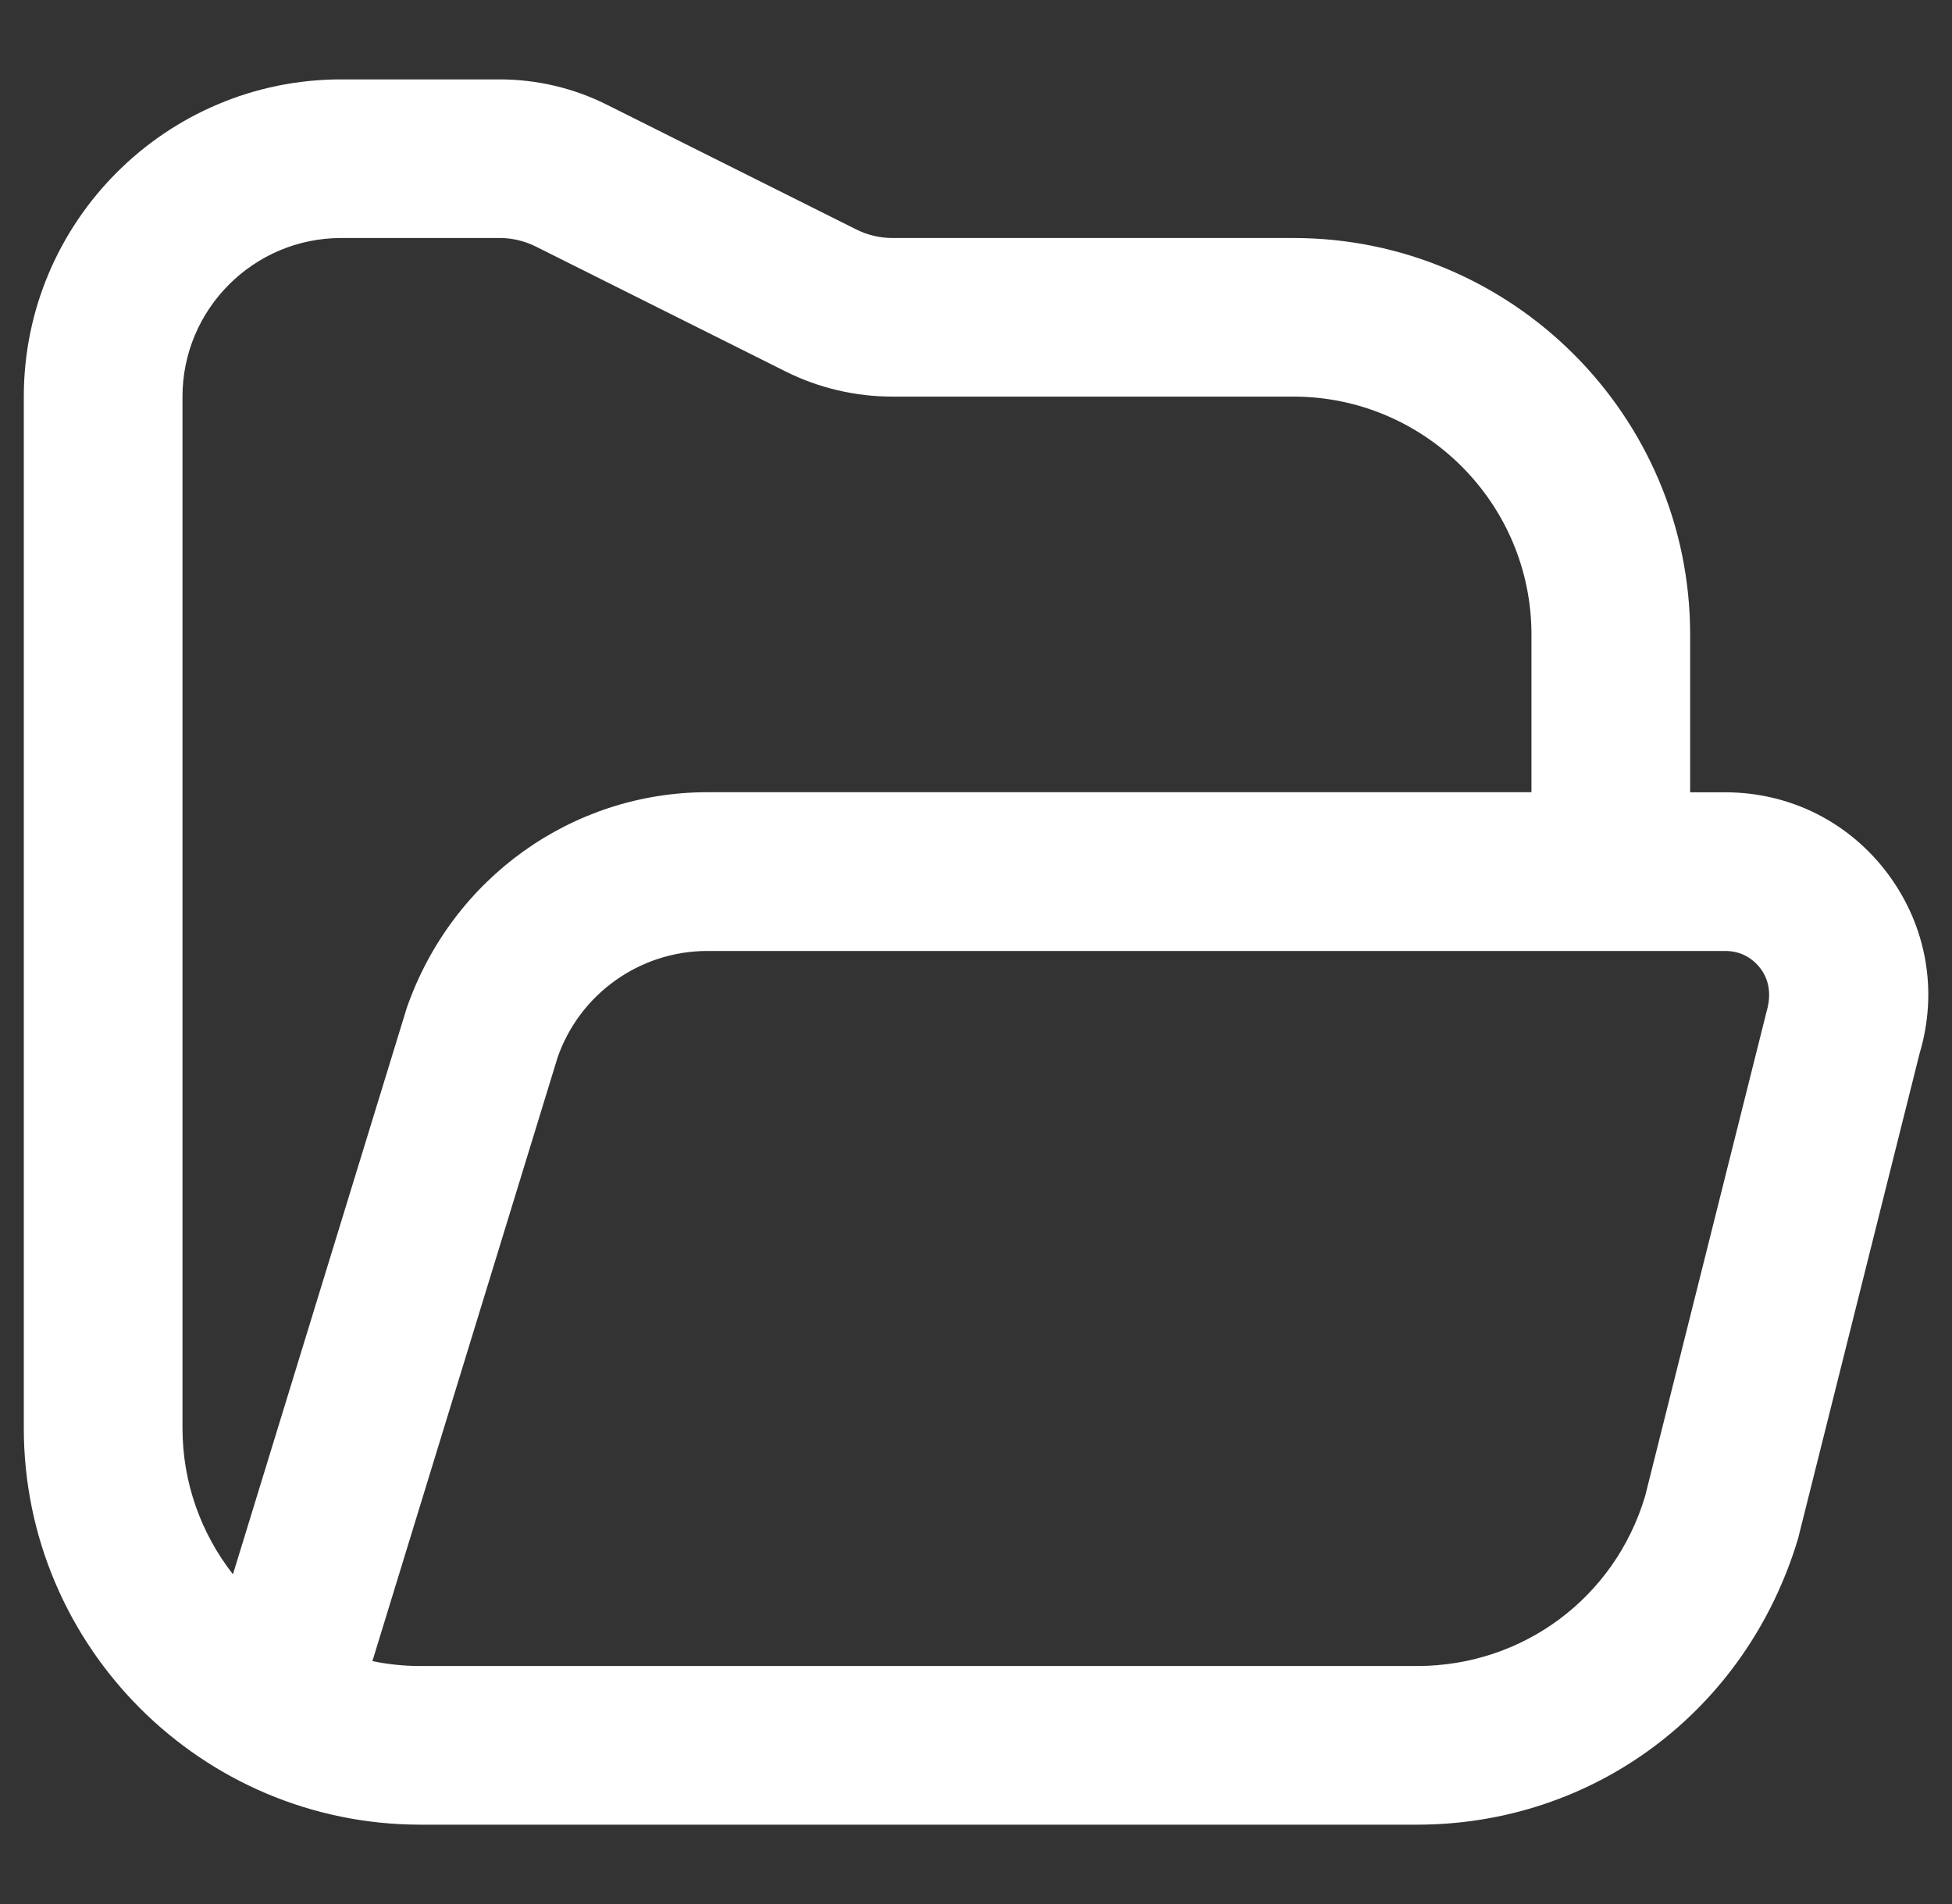 <svg width="41" height="40" viewBox="0 0 41 40" fill="none" xmlns="http://www.w3.org/2000/svg">
<rect x="0" y="0" width="41" height="40" fill="#333333" stroke="none"/>
<g clip-path="url(#clip0_4241_15093)">
<path d="M39.655 18.361C38.843 17.271 37.598 16.645 36.238 16.645H35.5V13.333C35.5 8.738 31.762 5 27.167 5H18.74C18.483 5 18.223 4.938 17.995 4.825L12.737 2.195C12.047 1.85 11.273 1.668 10.5 1.668H7.167C3.49 1.667 0.5 4.657 0.5 8.333V30C0.5 34.595 4.238 38.333 8.833 38.333H29.763C33.473 38.333 36.68 35.947 37.767 32.322L40.32 22.128C40.71 20.825 40.467 19.453 39.655 18.361ZM3.833 30V8.333C3.833 6.495 5.328 5 7.167 5H10.5C10.757 5 11.017 5.062 11.245 5.175L16.503 7.805C17.193 8.15 17.967 8.332 18.74 8.332H27.167C29.923 8.332 32.167 10.575 32.167 13.332V16.643H14.858C12.025 16.643 9.495 18.442 8.543 21.177L4.893 33.073C4.23 32.225 3.833 31.158 3.833 30ZM37.107 21.245L34.553 31.436C33.913 33.568 31.988 35 29.763 35H8.833C8.487 35 8.148 34.965 7.822 34.897L11.712 22.215C12.177 20.877 13.443 19.978 14.86 19.978H36.24C36.643 19.978 36.878 20.212 36.982 20.352C37.085 20.491 37.242 20.783 37.107 21.245Z" fill="white"/>
</g>
<defs>
<clipPath id="clip0_4241_15093">
<rect width="40" height="40" fill="white" transform="translate(0.5)"/>
</clipPath>
</defs>
</svg>
